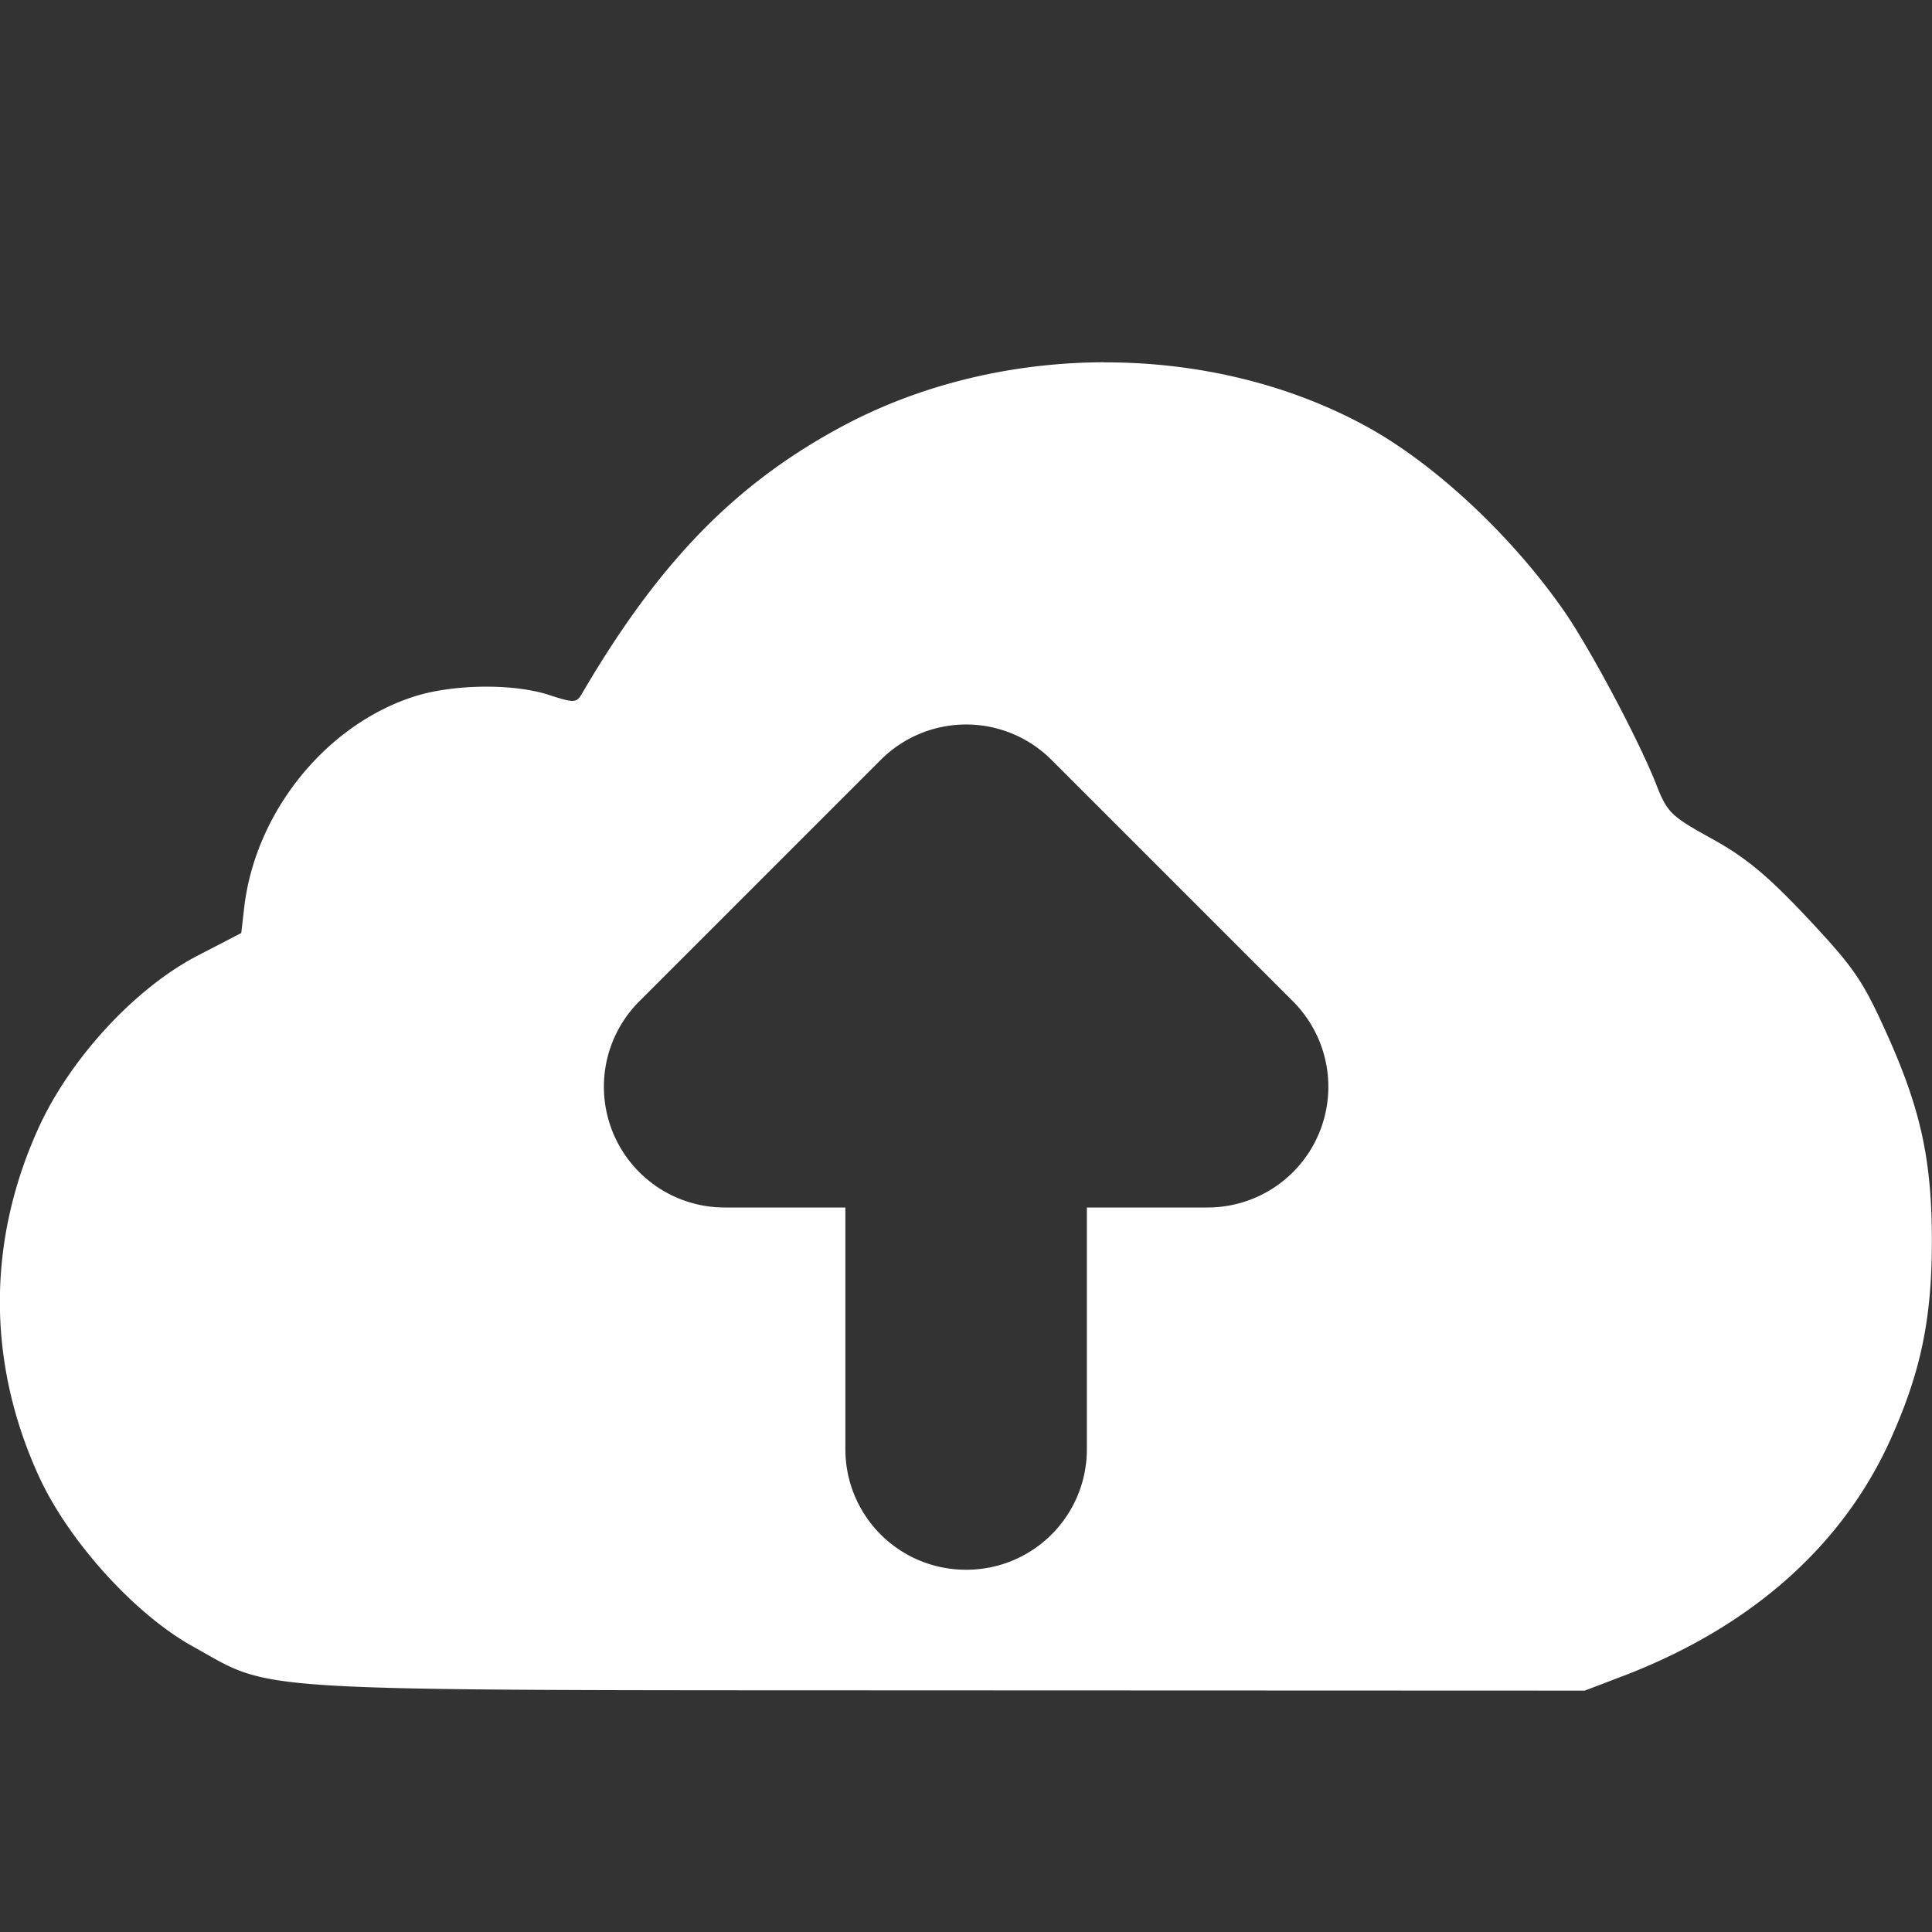 <?xml version="1.0" encoding="UTF-8" standalone="no"?>
<svg id="svg2" xmlns="http://www.w3.org/2000/svg" viewBox="0 0 16 16" version="1.1"><rect x="0" y="0" width="16" height="16" fill="#333333" stroke="none"/><path id="path4534" style="stroke-width:.046;fill:#ffffff" d="m9.145 3c-0.758 0.002-1.519 0.18-2.178 0.535-0.882 0.475-1.514 1.124-2.152 2.217-0.041 0.069-0.067 0.069-0.266 0.004-0.302-0.099-0.812-0.091-1.137 0.018-0.723 0.241-1.296 0.956-1.389 1.736l-0.025 0.217-0.363 0.188c-0.518 0.269-1.054 0.852-1.315 1.424-0.428 0.94-0.428 1.944 0 2.883 0.245 0.537 0.794 1.145 1.275 1.412 0.693 0.384 0.324 0.362 6.254 0.365l5.275 0.002 0.328-0.125c1.058-0.407 1.814-1.082 2.209-1.965 0.246-0.551 0.338-0.987 0.338-1.635 0-0.667-0.092-1.088-0.369-1.705-0.202-0.449-0.271-0.552-0.656-0.963-0.333-0.355-0.516-0.507-0.797-0.662-0.342-0.189-0.37-0.217-0.463-0.455-0.142-0.361-0.546-1.121-0.762-1.432-0.436-0.627-1.078-1.225-1.646-1.533-0.648-0.352-1.404-0.527-2.163-0.525zm-1.16 3a1 1 0 0 1 0.723 0.293l2 2a1 1 0 0 1 -0.707 1.707h-1v2c0 0.554-0.446 1-1 1s-1-0.446-1-1v-2h-1a1 1 0 0 1 -0.707 -1.707l2-2a1 1 0 0 1 0.691 -0.293z"/></svg>
